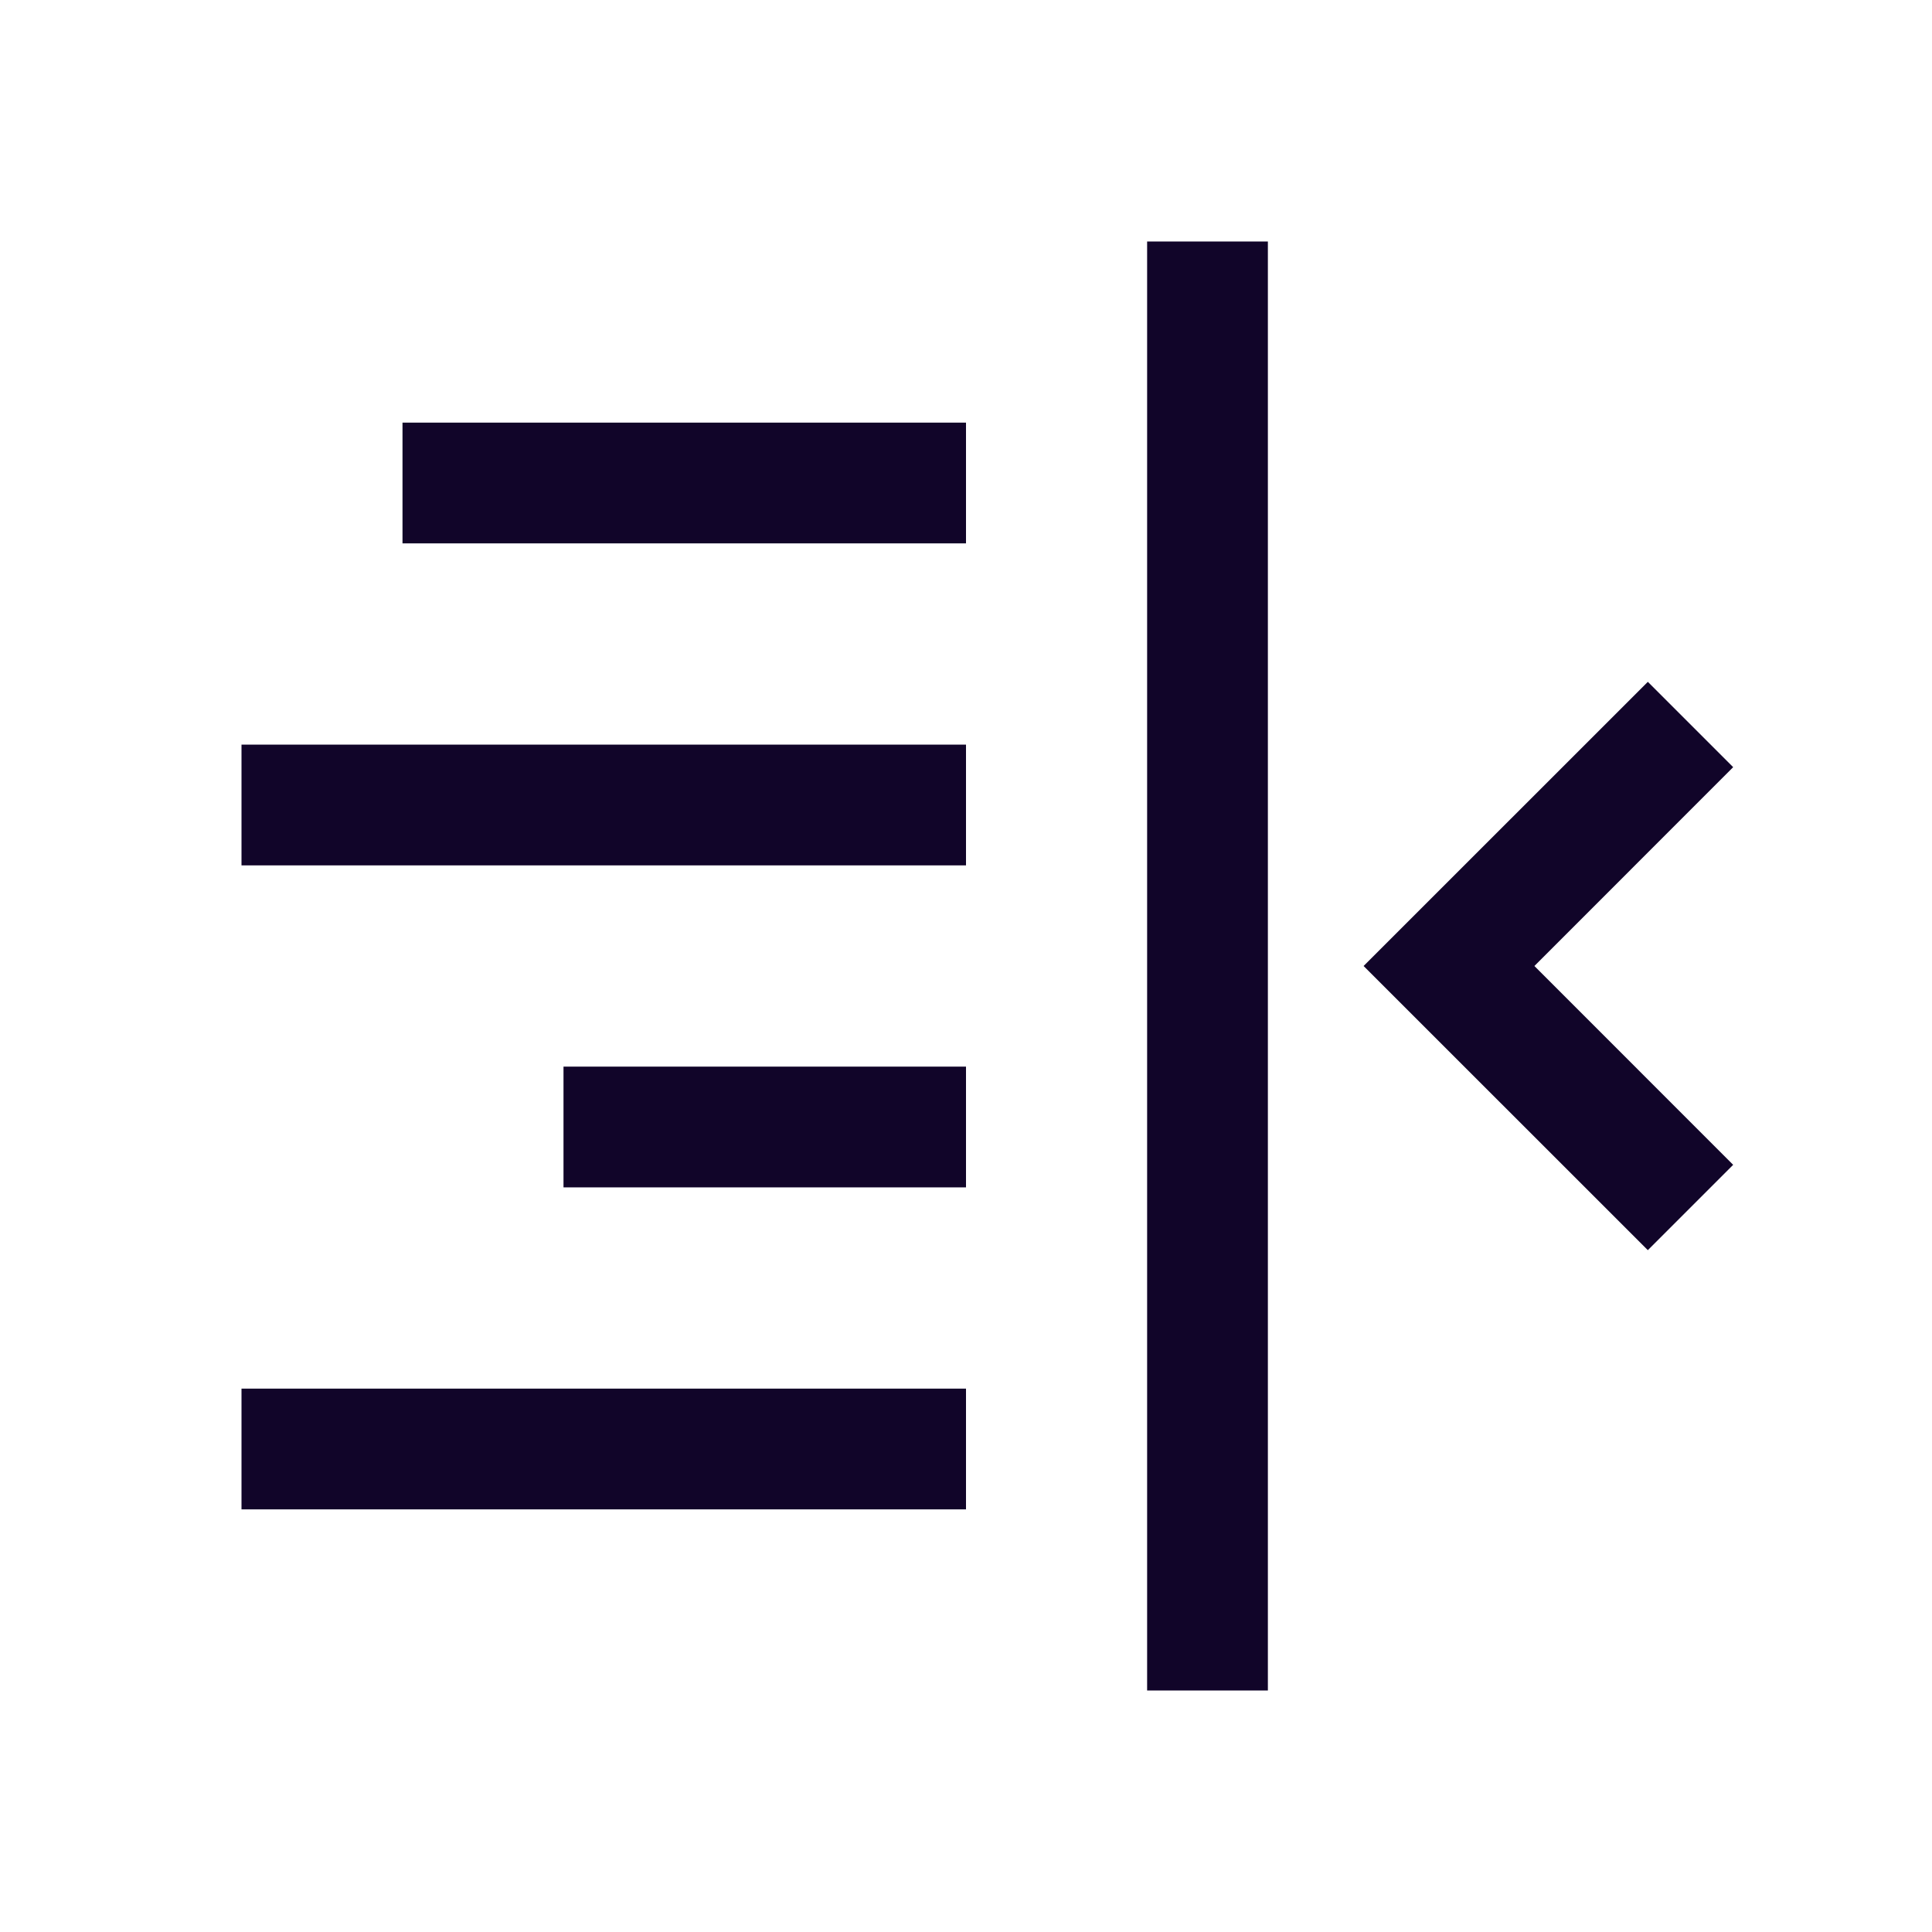 <svg width="24" height="24" viewBox="0 0 24 24" fill="none" xmlns="http://www.w3.org/2000/svg">
<path d="M14.25 21V3H15.75V21H14.25Z" fill="#110529"/>
<path d="M20.47 8.47L21.53 9.53L19.061 12L21.53 14.47L20.47 15.53L16.939 12L20.47 8.47Z" fill="#110529"/>
<path d="M12 5.25H5V6.75H12V5.25Z" fill="#110529"/>
<path d="M12 9.25L3 9.25V10.75L12 10.75V9.25Z" fill="#110529"/>
<path d="M12 13.25H7V14.75H12V13.25Z" fill="#110529"/>
<path d="M12 17.25L3 17.25V18.75L12 18.75V17.25Z" fill="#110529"/>
</svg>
